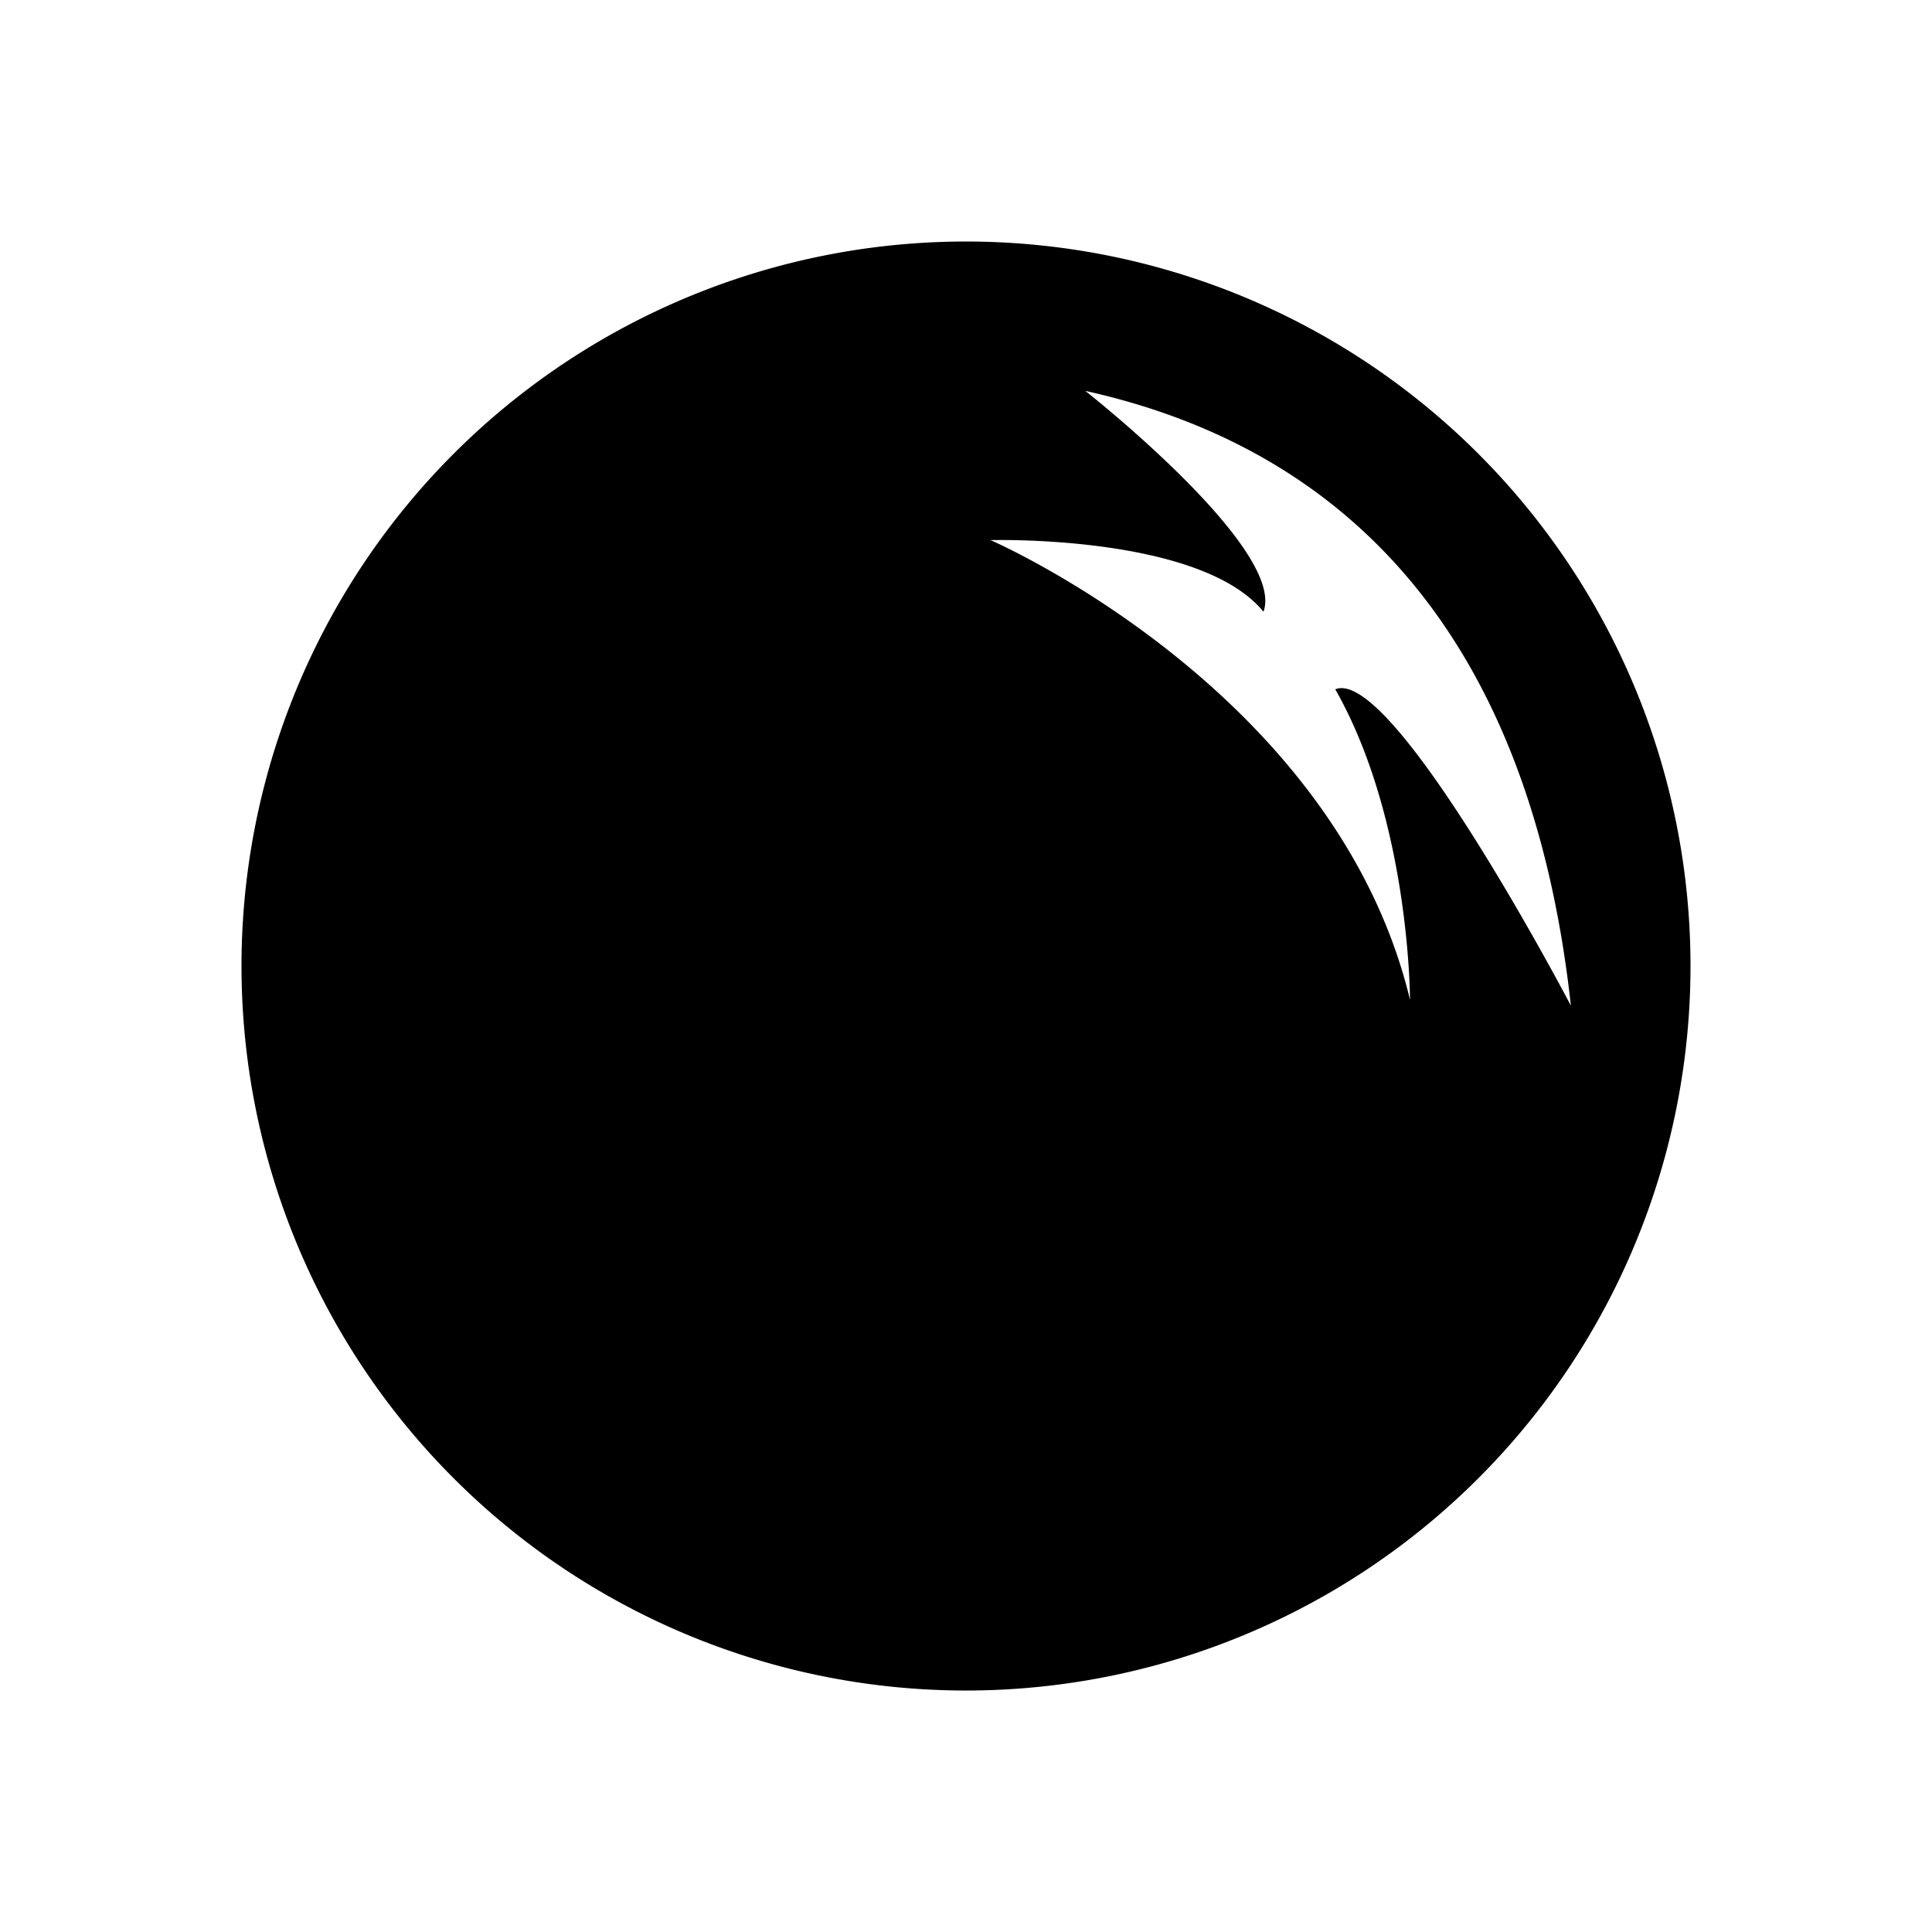 <svg width="200mm" height="200mm" viewBox="0 0 200 200" xmlns="http://www.w3.org/2000/svg"><path d="M100 25.002a75 75 0 0 0-75 75 75 75 0 0 0 75 75 75 75 0 0 0 75-75 75 75 0 0 0-75-75zm12.353 15.463c22.307 4.943 45.506 20.39 50.265 63.641 0 0-18.441-35.219-24.39-32.747 7.734 13.593 7.734 32.129 7.734 32.129-7.733-32.129-43.425-47.576-43.425-47.576s21.712-.618 28.256 7.414c2.38-6.487-18.44-22.86-18.44-22.86z"/></svg>